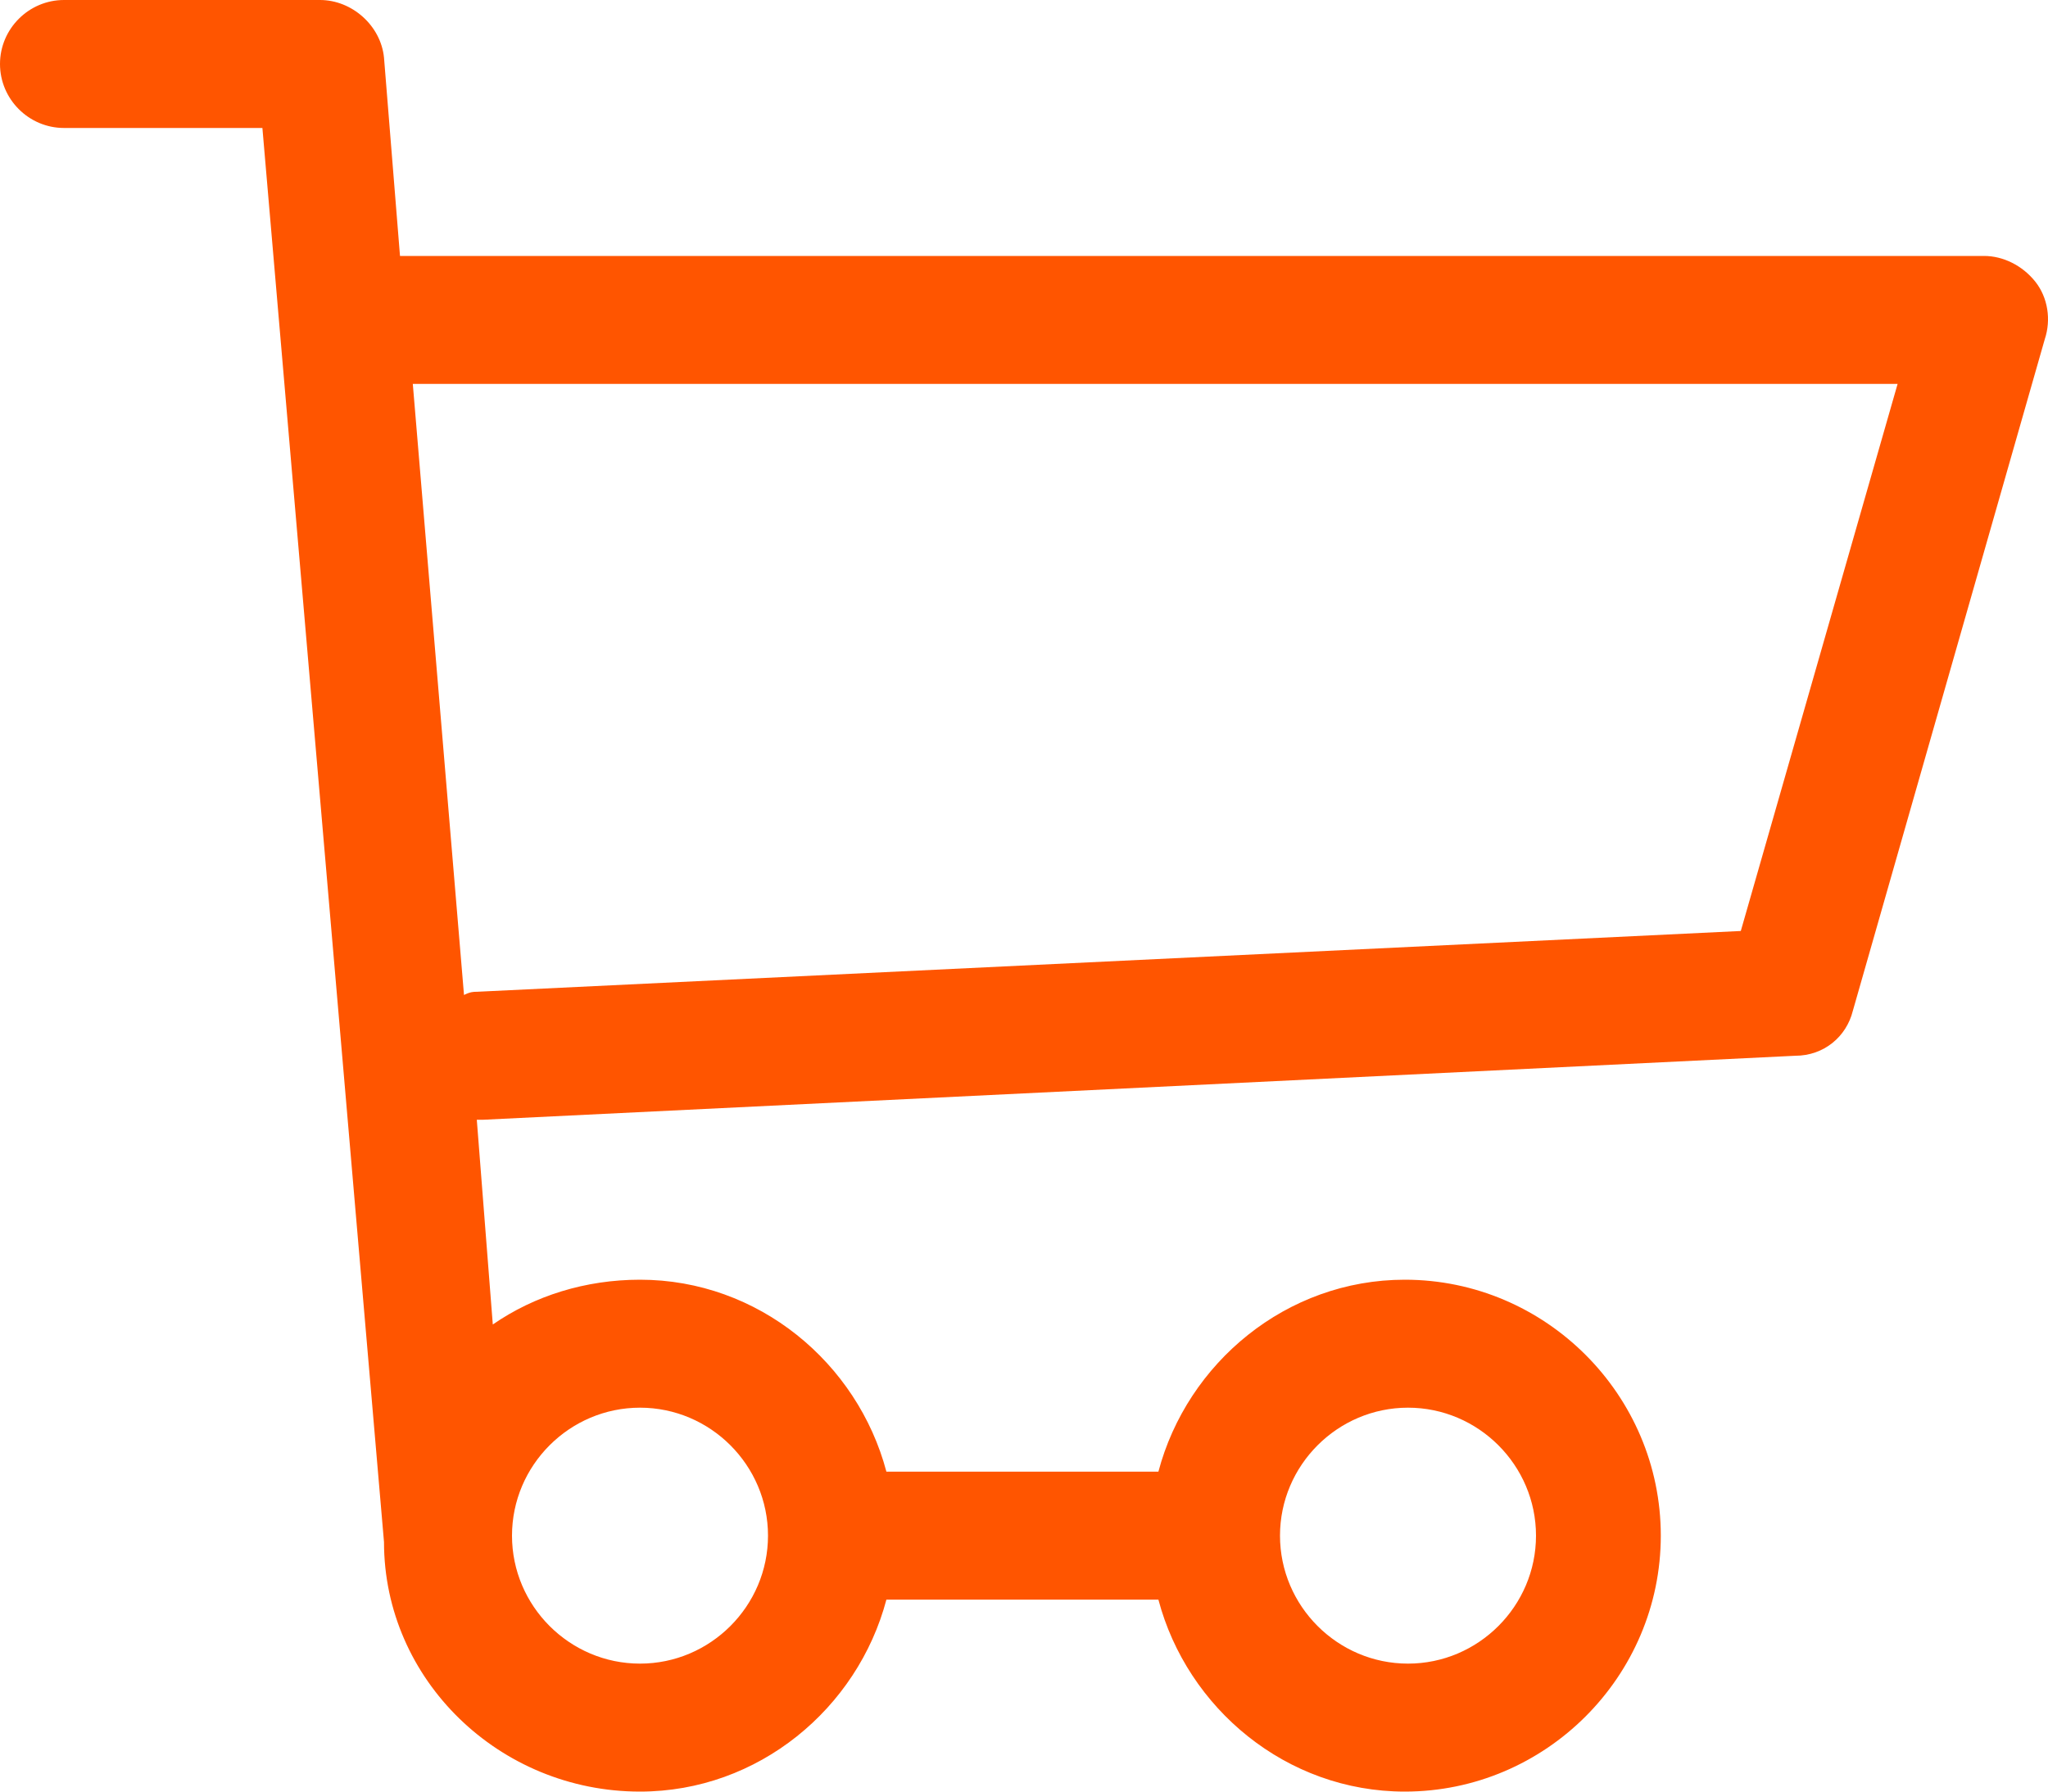 <svg version="1.1" id="Ebene_1" xmlns="http://www.w3.org/2000/svg" xmlns:xlink="http://www.w3.org/1999/xlink" x="0px" y="0px"
	 viewBox="0 0 64 56" style="enable-background:new 0 0 64 56;" xml:space="preserve">
<style type="text/css">
	.st0{fill:#ff5500;}
</style>
<g>
	<path class="st0" d="M0,2c0,1.1,0.9,2,2,2h6.2L12,48.2c0,0,0,0,0,0c0,4.3,3.6,7.8,8,7.8c3.7,0,6.8-2.6,7.7-6h8.5c0.9,3.4,4,6,7.7,6
		c4.4,0,8-3.6,8-8s-3.6-8-8-8c-3.7,0-6.8,2.6-7.7,6h-8.5c-0.9-3.4-4-6-7.7-6c-1.7,0-3.3,0.5-4.6,1.4L14.9,35c0,0,0.1,0,0.1,0
		c0,0,0.1,0,0.1,0l41-2c0.9,0,1.6-0.6,1.8-1.4l6-21c0.2-0.6,0.1-1.3-0.3-1.8C63.2,8.3,62.6,8,62,8H12.5L12,1.8c-0.1-1-1-1.8-2-1.8H2
		C0.9,0,0,0.9,0,2z M44,44c2.2,0,4,1.8,4,4s-1.8,4-4,4c-2.2,0-4-1.8-4-4S41.8,44,44,44z M20,44c2.2,0,4,1.8,4,4s-1.8,4-4,4
		c-2.2,0-4-1.8-4-4S17.8,44,20,44z M59.3,12l-4.9,17.1L14.9,31c-0.1,0-0.2,0-0.4,0.1L12.9,12H59.3z"/>
</g>
</svg>
